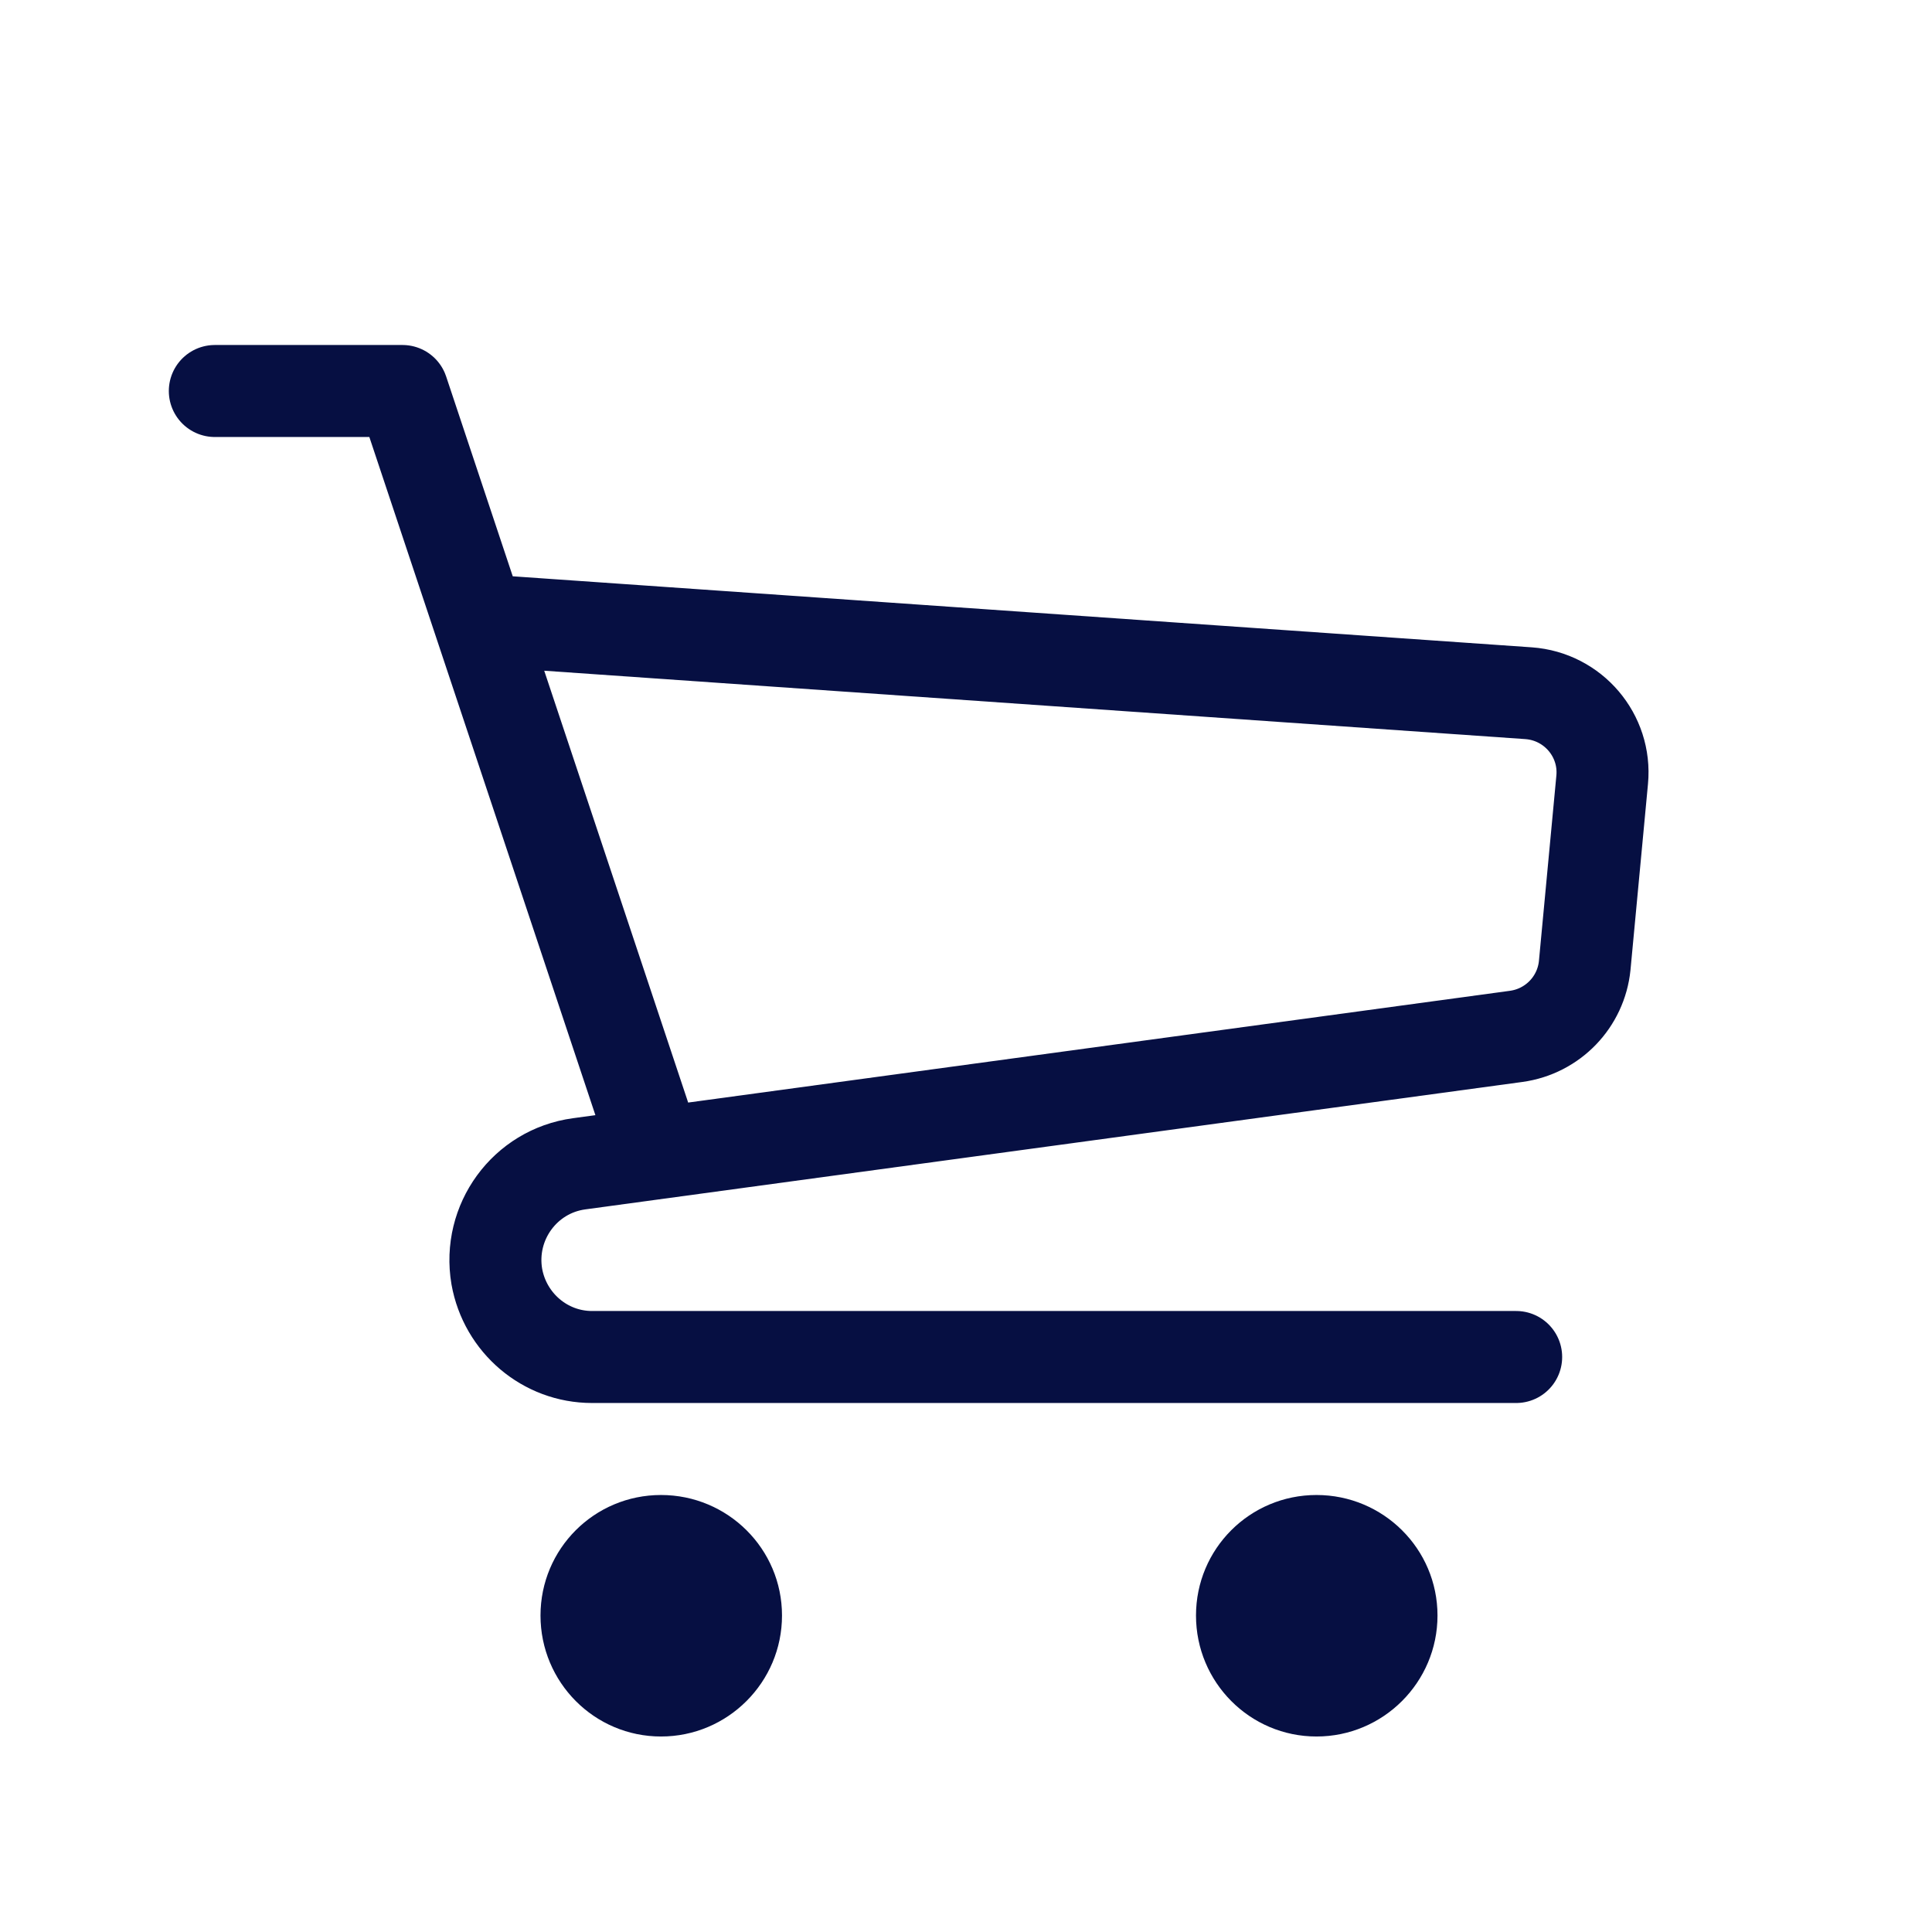 <svg width="42" height="42" viewBox="0 0 42 42" fill="none" xmlns="http://www.w3.org/2000/svg" xmlns:xlink="http://www.w3.org/1999/xlink">
	<desc>
			Created with Pixso.
	</desc>
	<defs/>
	<rect id="Component 10" rx="0" width="39" height="39" transform="translate(0.5 2.5)" fill="#FFFFFF" fill-opacity="0"/>
	<rect id="Shape" rx="0" width="35.083" height="35.083" transform="translate(2.458 4.458)" fill="#FFFFFF" fill-opacity="0"/>
	<path id="vector" d="M17 35.12C17 36.57 15.82 37.75 14.37 37.75C12.92 37.75 11.75 36.57 11.75 35.12C11.75 33.67 12.92 32.5 14.37 32.5C15.82 32.5 17 33.67 17 35.12Z" fill="#060F42" fill-opacity="1" fill-rule="evenodd"/>
	<path id="vector" d="M31.25 35.12C31.25 36.57 30.07 37.75 28.62 37.75C27.17 37.75 26 36.57 26 35.12C26 33.67 27.17 32.5 28.62 32.5C30.07 32.5 31.25 33.67 31.25 35.12Z" fill="#060F42" fill-opacity="1" fill-rule="evenodd"/>
	<path id="vector" d="M4.67 8.5L8.75 8.5L14 24.25M32.96 29.5L12.87 29.5C11.85 29.5 10.98 28.76 10.8 27.75C10.6 26.57 11.41 25.46 12.59 25.3L32.96 22.53C33.76 22.42 34.37 21.78 34.45 20.99L34.83 16.95C34.92 15.99 34.2 15.14 33.23 15.07L10.42 13.48" stroke="#060F42" stroke-opacity="1" stroke-width="2" stroke-linejoin="round" stroke-linecap="round"/>
</svg>
